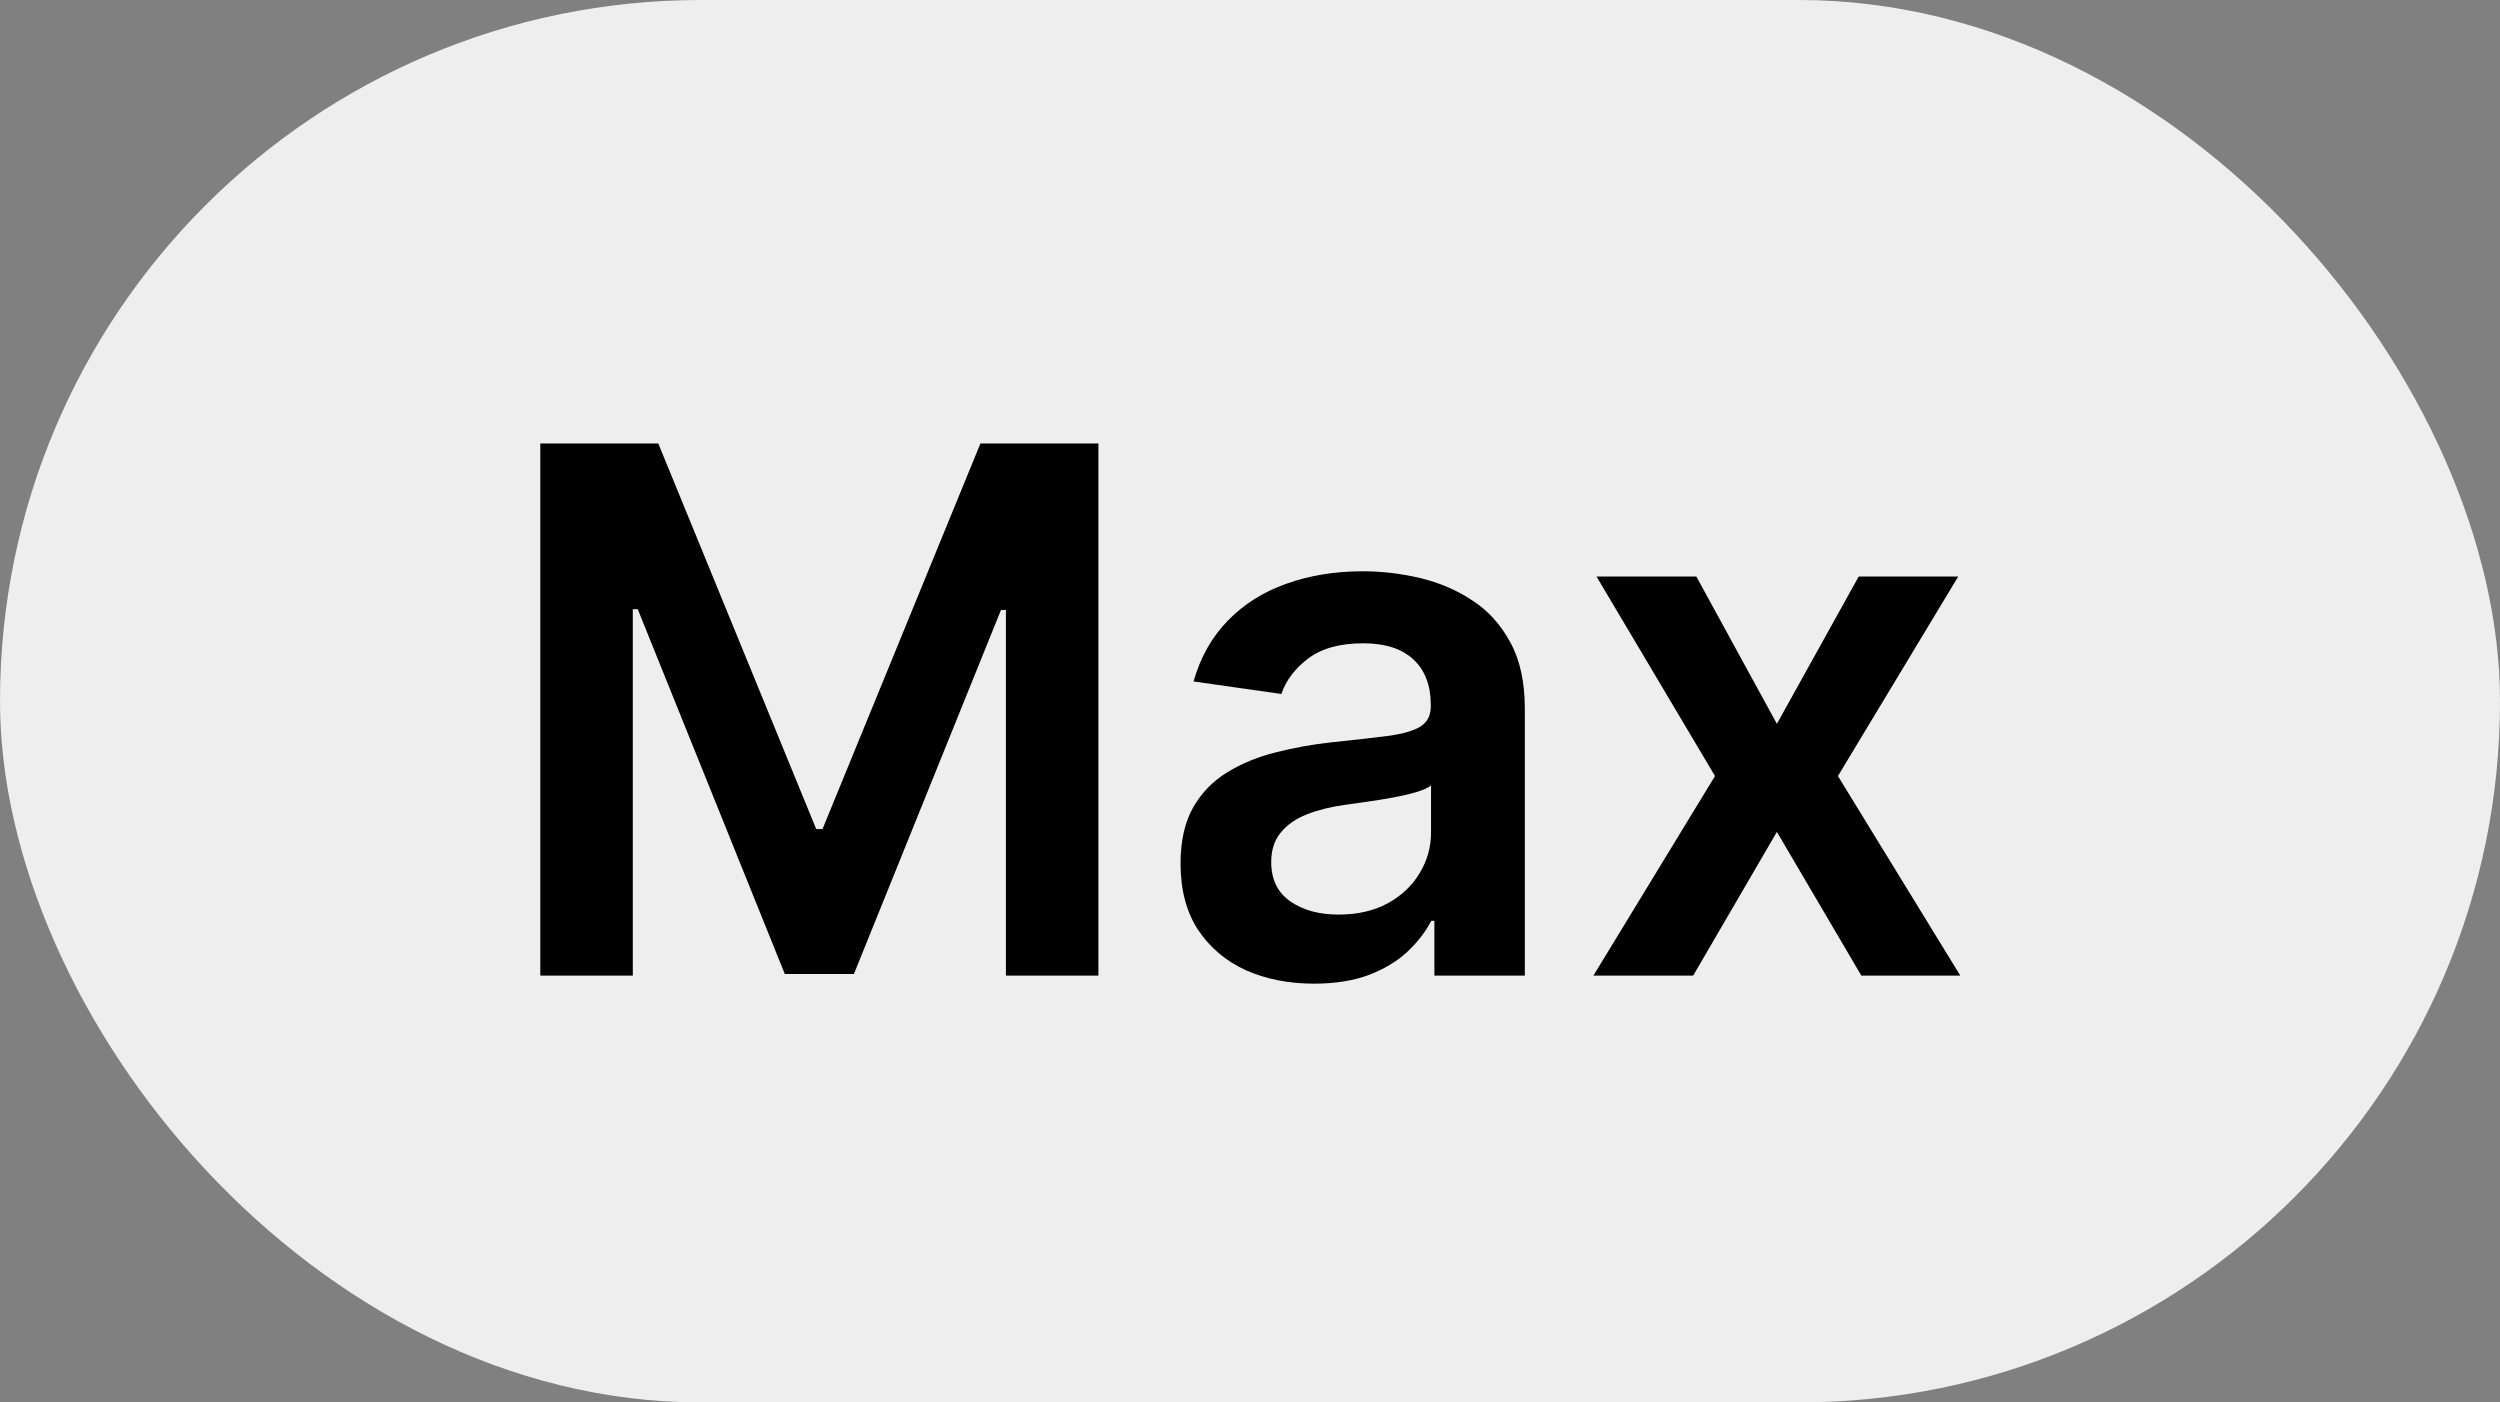 <svg width="41" height="23" viewBox="0 0 41 23" fill="none" xmlns="http://www.w3.org/2000/svg">
<rect x="0" y="0" width="41" height="23" fill="#808080" stroke="none"/>
<rect width="41" height="23" rx="11.5" fill="#EEEEEE"/>
<path d="M8.861 7.273H10.796L13.386 13.597H13.489L16.079 7.273H18.014V16H16.497V10.004H16.416L14.004 15.974H12.871L10.459 9.991H10.378V16H8.861V7.273ZM21.551 16.132C21.136 16.132 20.763 16.058 20.43 15.911C20.101 15.76 19.84 15.538 19.646 15.246C19.456 14.953 19.361 14.592 19.361 14.163C19.361 13.794 19.429 13.489 19.565 13.247C19.702 13.006 19.888 12.812 20.124 12.668C20.359 12.523 20.625 12.413 20.921 12.339C21.219 12.263 21.527 12.207 21.845 12.173C22.229 12.133 22.54 12.098 22.778 12.067C23.017 12.033 23.19 11.982 23.298 11.913C23.409 11.842 23.465 11.733 23.465 11.585V11.56C23.465 11.239 23.369 10.99 23.179 10.814C22.989 10.638 22.715 10.55 22.357 10.55C21.979 10.55 21.679 10.632 21.457 10.797C21.239 10.962 21.091 11.156 21.014 11.381L19.574 11.176C19.688 10.778 19.875 10.446 20.136 10.179C20.398 9.909 20.717 9.707 21.095 9.574C21.473 9.438 21.891 9.369 22.348 9.369C22.663 9.369 22.977 9.406 23.29 9.48C23.602 9.554 23.888 9.676 24.146 9.847C24.405 10.014 24.612 10.243 24.768 10.533C24.928 10.822 25.007 11.185 25.007 11.619V16H23.524V15.101H23.473C23.379 15.283 23.247 15.453 23.077 15.612C22.909 15.768 22.697 15.895 22.442 15.992C22.189 16.085 21.892 16.132 21.551 16.132ZM21.952 14.999C22.261 14.999 22.53 14.938 22.757 14.815C22.984 14.69 23.159 14.526 23.281 14.321C23.406 14.117 23.469 13.893 23.469 13.652V12.881C23.421 12.921 23.338 12.957 23.222 12.992C23.108 13.026 22.98 13.055 22.838 13.081C22.696 13.107 22.555 13.129 22.416 13.149C22.277 13.169 22.156 13.186 22.054 13.2C21.824 13.232 21.618 13.283 21.436 13.354C21.254 13.425 21.111 13.524 21.006 13.652C20.901 13.777 20.848 13.939 20.848 14.138C20.848 14.422 20.952 14.636 21.159 14.781C21.366 14.926 21.631 14.999 21.952 14.999ZM27.82 9.455L29.141 11.871L30.483 9.455H32.115L30.142 12.727L32.149 16H30.526L29.141 13.643L27.768 16H26.132L28.126 12.727L26.183 9.455H27.82Z" fill="black"/>
</svg>
